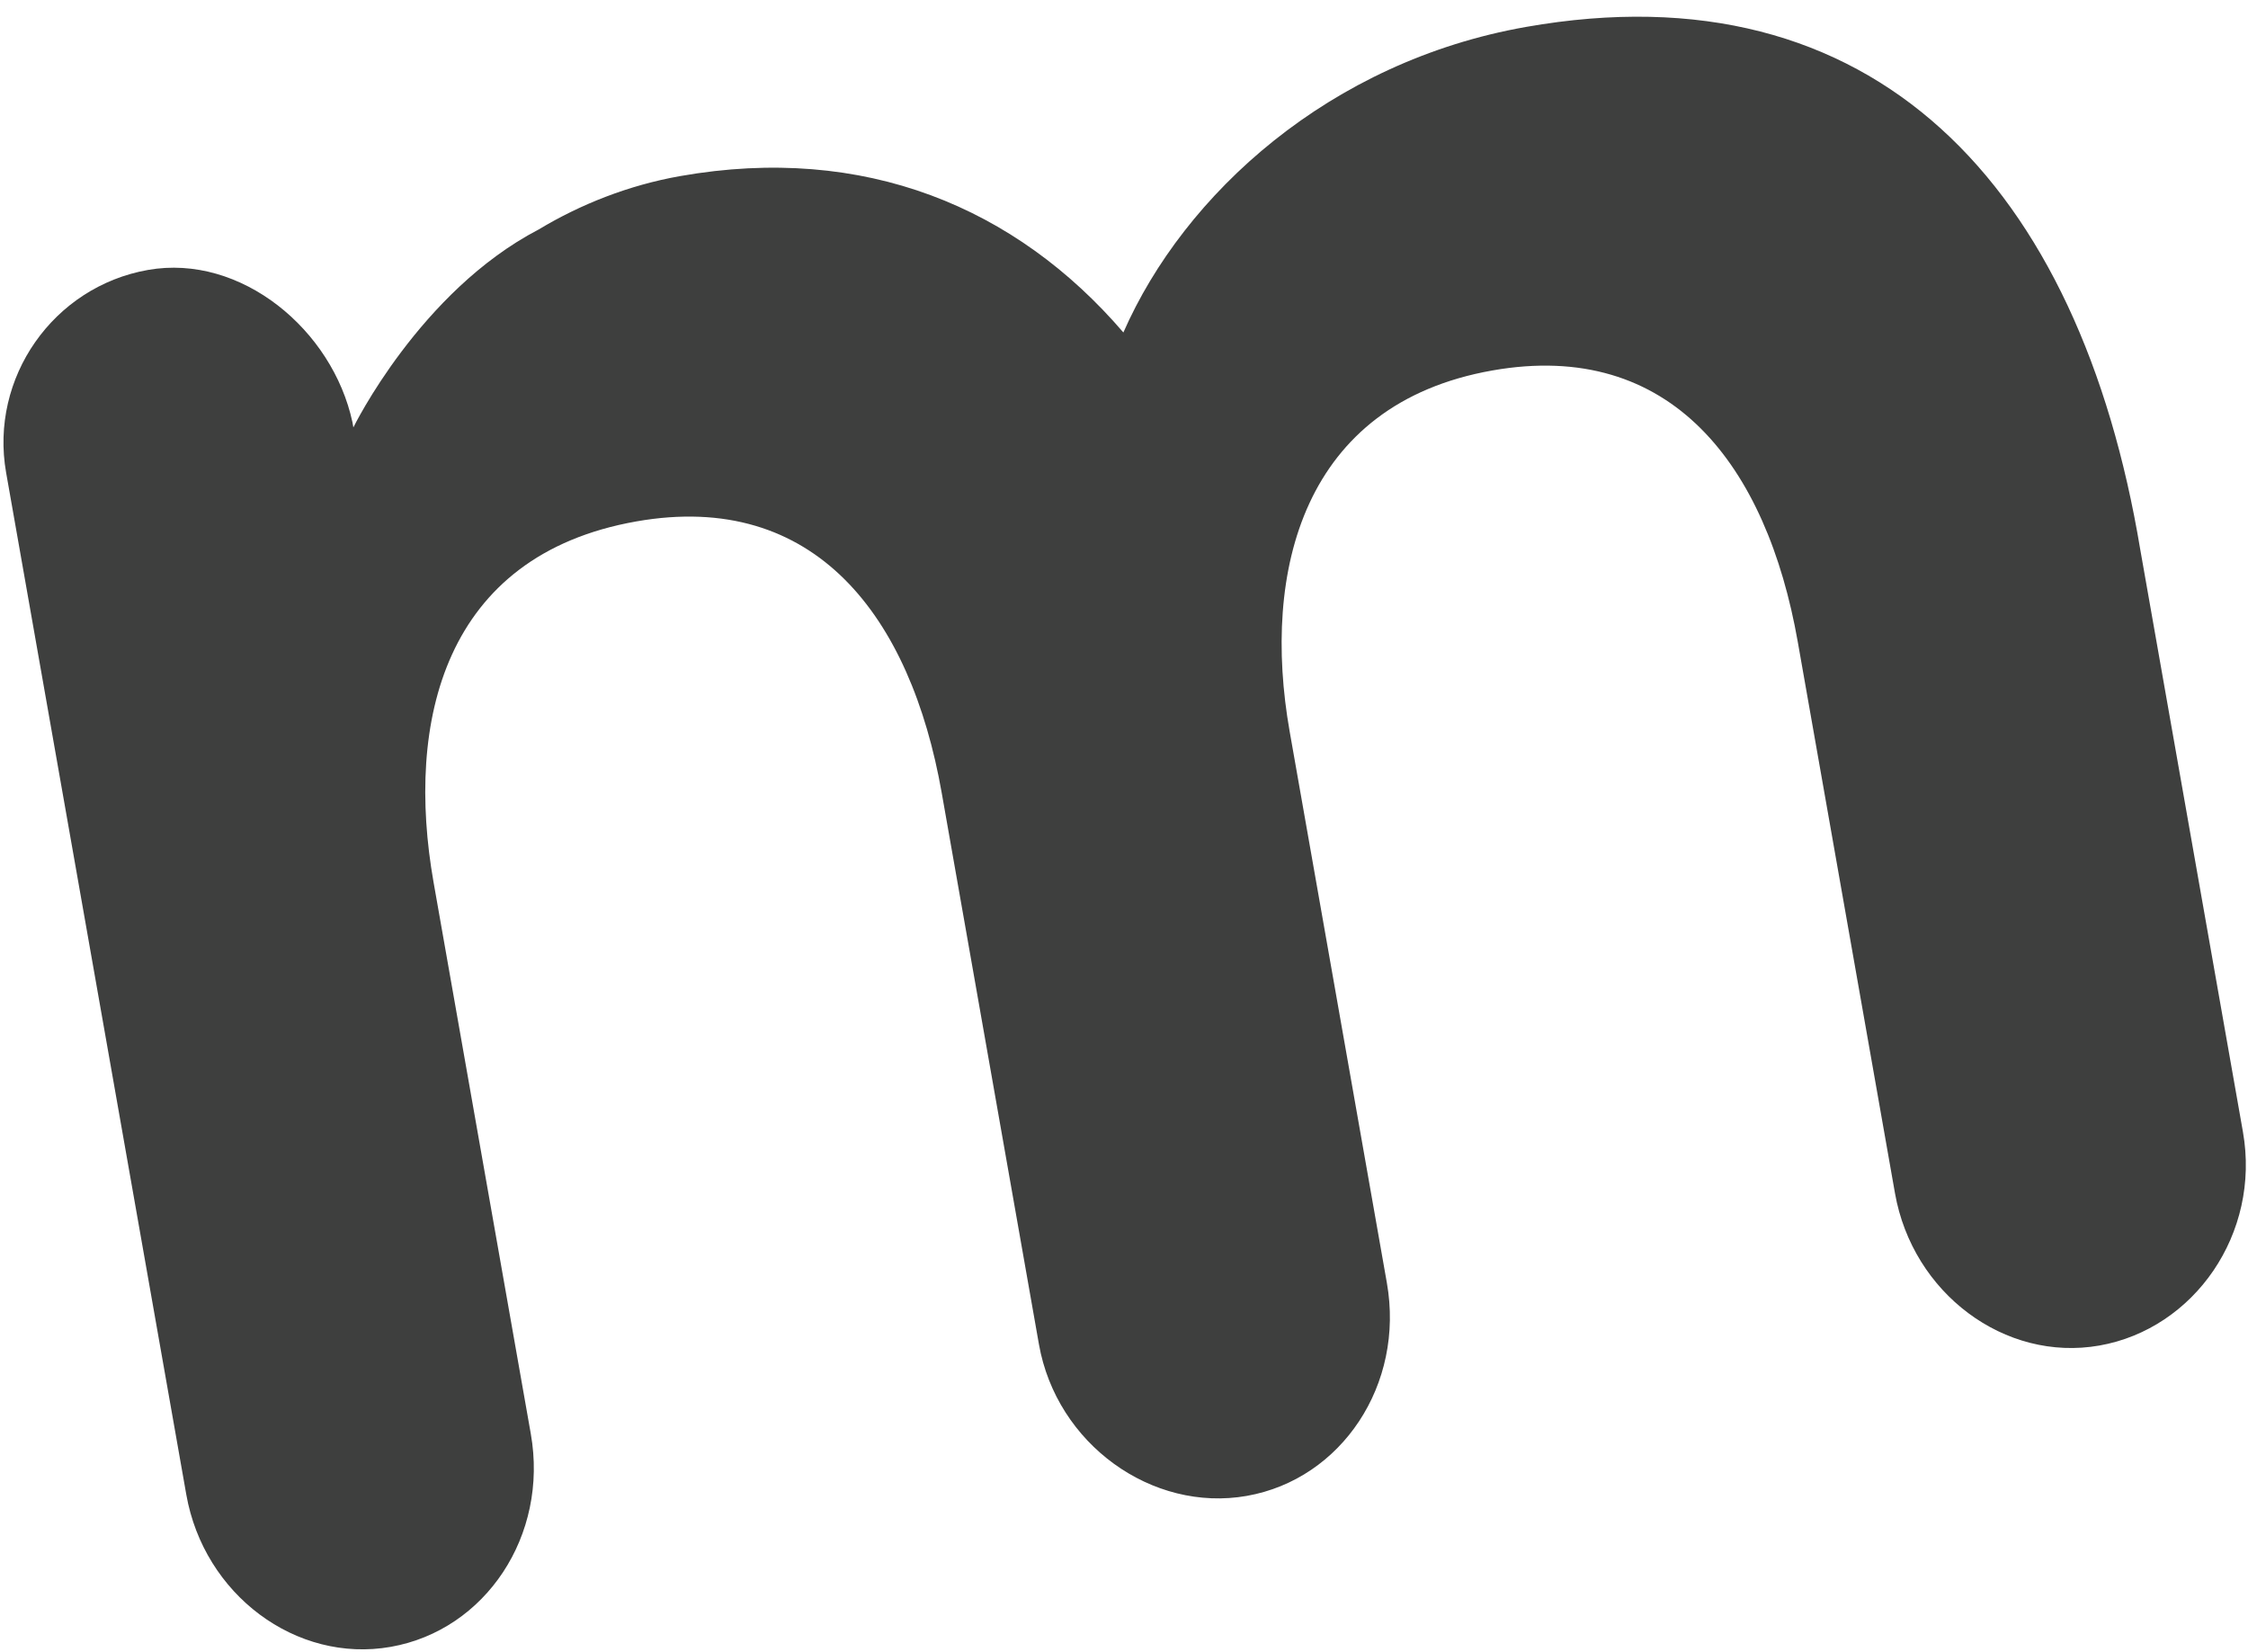 <?xml version="1.0" encoding="UTF-8"?>
<svg width="83px" height="61px" viewBox="0 0 83 61" version="1.1" xmlns="http://www.w3.org/2000/svg" xmlns:xlink="http://www.w3.org/1999/xlink">
    <!-- Generator: Sketch 60.1 (88133) - https://sketch.com -->
    <title>M-shape</title>
    <desc>Created with Sketch.</desc>
    <g  stroke="none" stroke-width="1" fill="none" fill-rule="evenodd">
        <g  transform="translate(-742, -3492)" fill="#3E3F3E" fill-rule="nonzero">
            <path d="M803.12,3496 C795.758,3496 789.623,3499.876 786.523,3504.527 C783.424,3499.295 778.322,3496 771.412,3496 C769.475,3496 767.602,3496.388 765.923,3497.034 C761.209,3498.519 757.916,3503.042 757.916,3503.042 C757.916,3502.977 757.916,3502.912 757.916,3502.848 C757.786,3499.359 754.945,3496 751.458,3496 C747.906,3496 745,3498.907 745,3502.46 C745,3502.46 745,3502.46 745,3502.46 C745,3502.525 745,3540.769 745,3540.769 C745,3544.516 747.906,3547.617 751.458,3547.617 C755.01,3547.617 757.916,3544.581 757.916,3540.769 L757.916,3520.096 C757.916,3514.088 760.369,3508.274 767.602,3508.274 C774.318,3508.274 776.966,3513.507 776.966,3520.096 L776.966,3540.769 C776.966,3544.516 780.001,3547.617 783.553,3547.617 C787.105,3547.617 790.011,3544.581 790.011,3540.769 L790.011,3520.096 C790.011,3514.088 792.594,3508.274 799.697,3508.274 C806.413,3508.274 809.061,3513.507 809.061,3520.096 L809.061,3540.769 C809.061,3544.516 811.967,3547.617 815.519,3547.617 C819.071,3547.617 822.106,3544.581 822.106,3540.769 L822.106,3518.934 C822.235,3505.303 816.165,3496 803.12,3496 Z" id="M-shape" transform="translate(783.554, 3521.808) rotate(-10) translate(-783.554, -3521.808) "></path>
        </g>
    </g>
</svg>